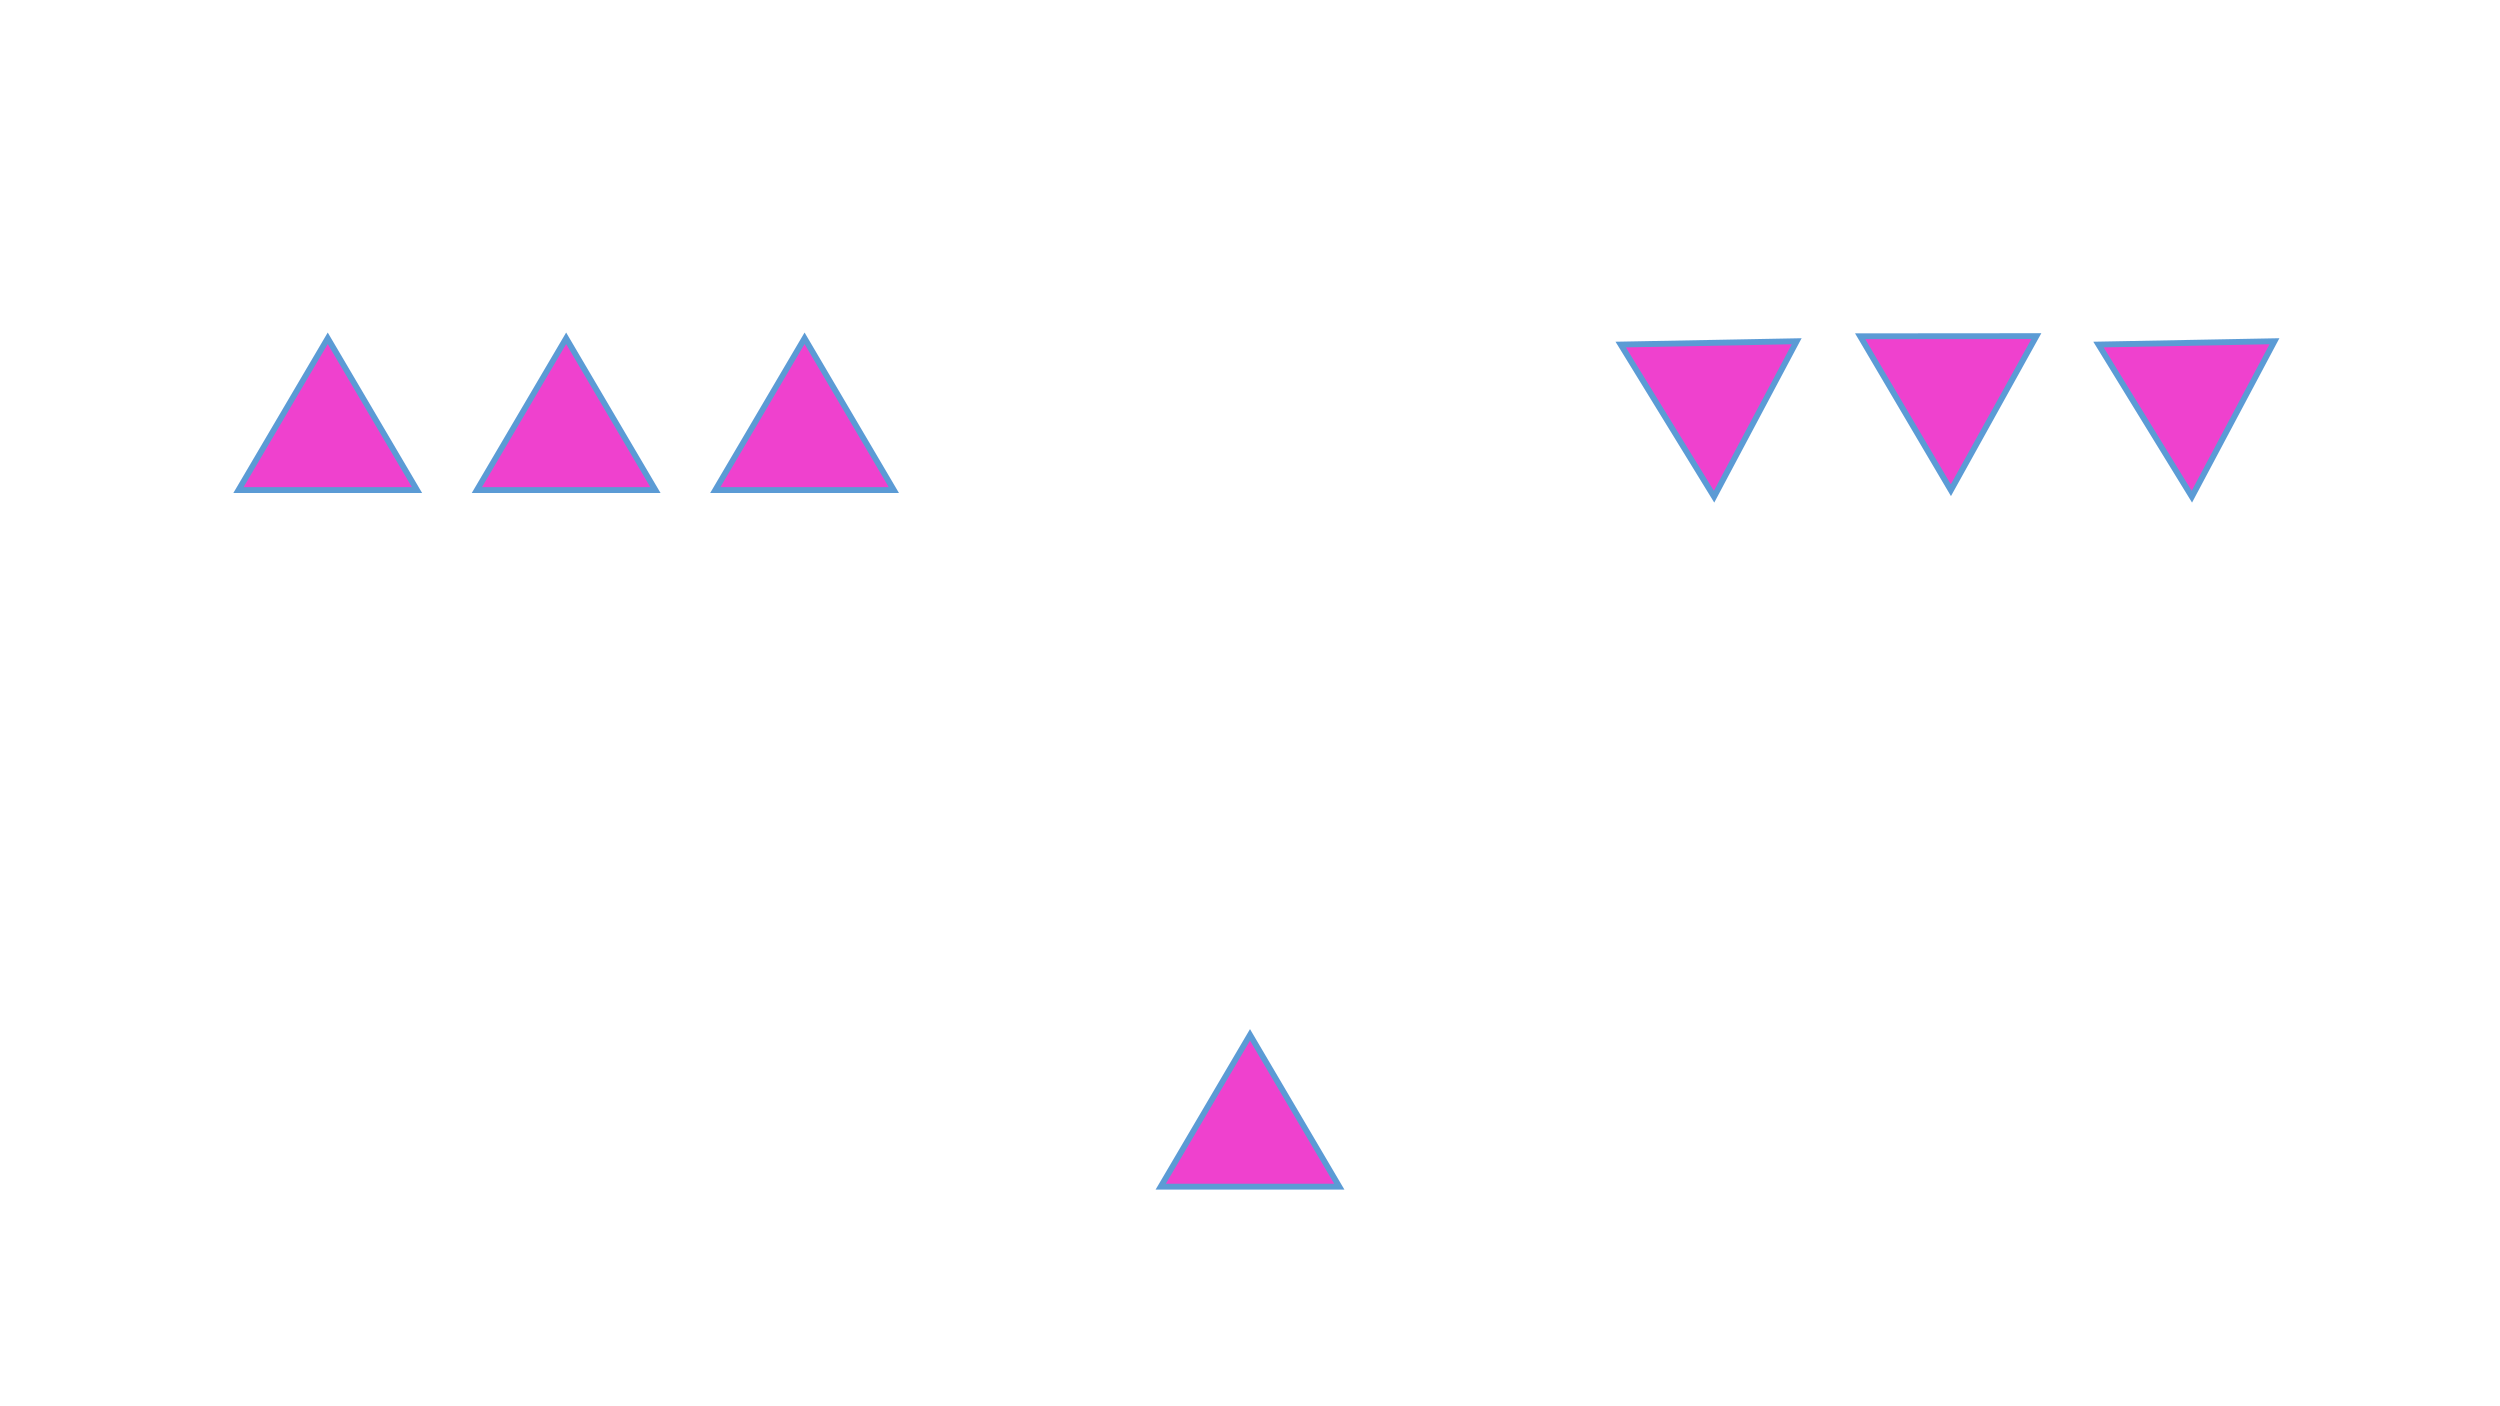 <?xml version="1.0" encoding="utf-8" ?>
<svg xmlns="http://www.w3.org/2000/svg" xmlns:ev="http://www.w3.org/2001/xml-events" xmlns:xlink="http://www.w3.org/1999/xlink" baseProfile="full" height="100%" version="1.1" viewBox="0,0,1280.0,720.0" width="100%">
  <defs>
    <style type="text/css"><![CDATA[.non-scaling-stroke { vector-effect: non-scaling-stroke; }]]></style>
  </defs>
  <svg id="static_1">
    <defs/>
    <path class="non-scaling-stroke" d="M 0.0 77.714 L 45.714 0.0 L 91.429 77.714 Z" fill="#ef41ce" stroke="#5b9bd5" stroke-width="3" transform="matrix(0.523,0.852,-0.852,0.523,896,135.768)"/>
  </svg>
  <svg id="static_2">
    <defs/>
    <path class="non-scaling-stroke" d="M 0.0 77.714 L 45.714 0.0 L 91.429 77.714 Z" fill="#ef41ce" stroke="#5b9bd5" stroke-width="3" transform="matrix(0.508,0.862,-0.862,0.508,1019.397,132.695)"/>
  </svg>
  <svg id="static_3">
    <defs/>
    <path class="non-scaling-stroke" d="M 0.0 77.714 L 45.714 0.0 L 91.429 77.714 Z" fill="#ef41ce" stroke="#5b9bd5" stroke-width="3" transform="matrix(1.0,0.0,0.0,1.0,366.225,173.206)"/>
  </svg>
  <svg id="static_4">
    <defs/>
    <path class="non-scaling-stroke" d="M 0.0 77.714 L 45.714 0.0 L 91.429 77.714 Z" fill="#ef41ce" stroke="#5b9bd5" stroke-width="3" transform="matrix(1.0,0.0,0.0,1.0,244.156,173.206)"/>
  </svg>
  <svg id="static_5">
    <defs/>
    <path class="non-scaling-stroke" d="M 0.0 77.714 L 45.714 0.0 L 91.429 77.714 Z" fill="#ef41ce" stroke="#5b9bd5" stroke-width="3" transform="matrix(1.0,0.0,0.0,1.0,122.088,173.206)"/>
  </svg>
  <svg id="static_6">
    <defs/>
    <path class="non-scaling-stroke" d="M 0.0 77.714 L 45.714 0.0 L 91.429 77.714 Z" fill="#ef41ce" stroke="#5b9bd5" stroke-width="3" transform="matrix(0.523,0.852,-0.852,0.523,1140.626,135.768)"/>
  </svg>
  <svg id="dynamic">
    <defs/>
    <path class="non-scaling-stroke" d="M 0.0 77.714 L 45.714 0.0 L 91.429 77.714 Z" fill="#ef41ce" stroke="#5b9bd5" stroke-width="3" transform="matrix(1.0,0.0,0.0,1.0,594.286,529.85)"/>
    <animate attributeName="opacity" dur="1s" repeatCount="5" values="1;0;1"/>
  </svg>
</svg>
